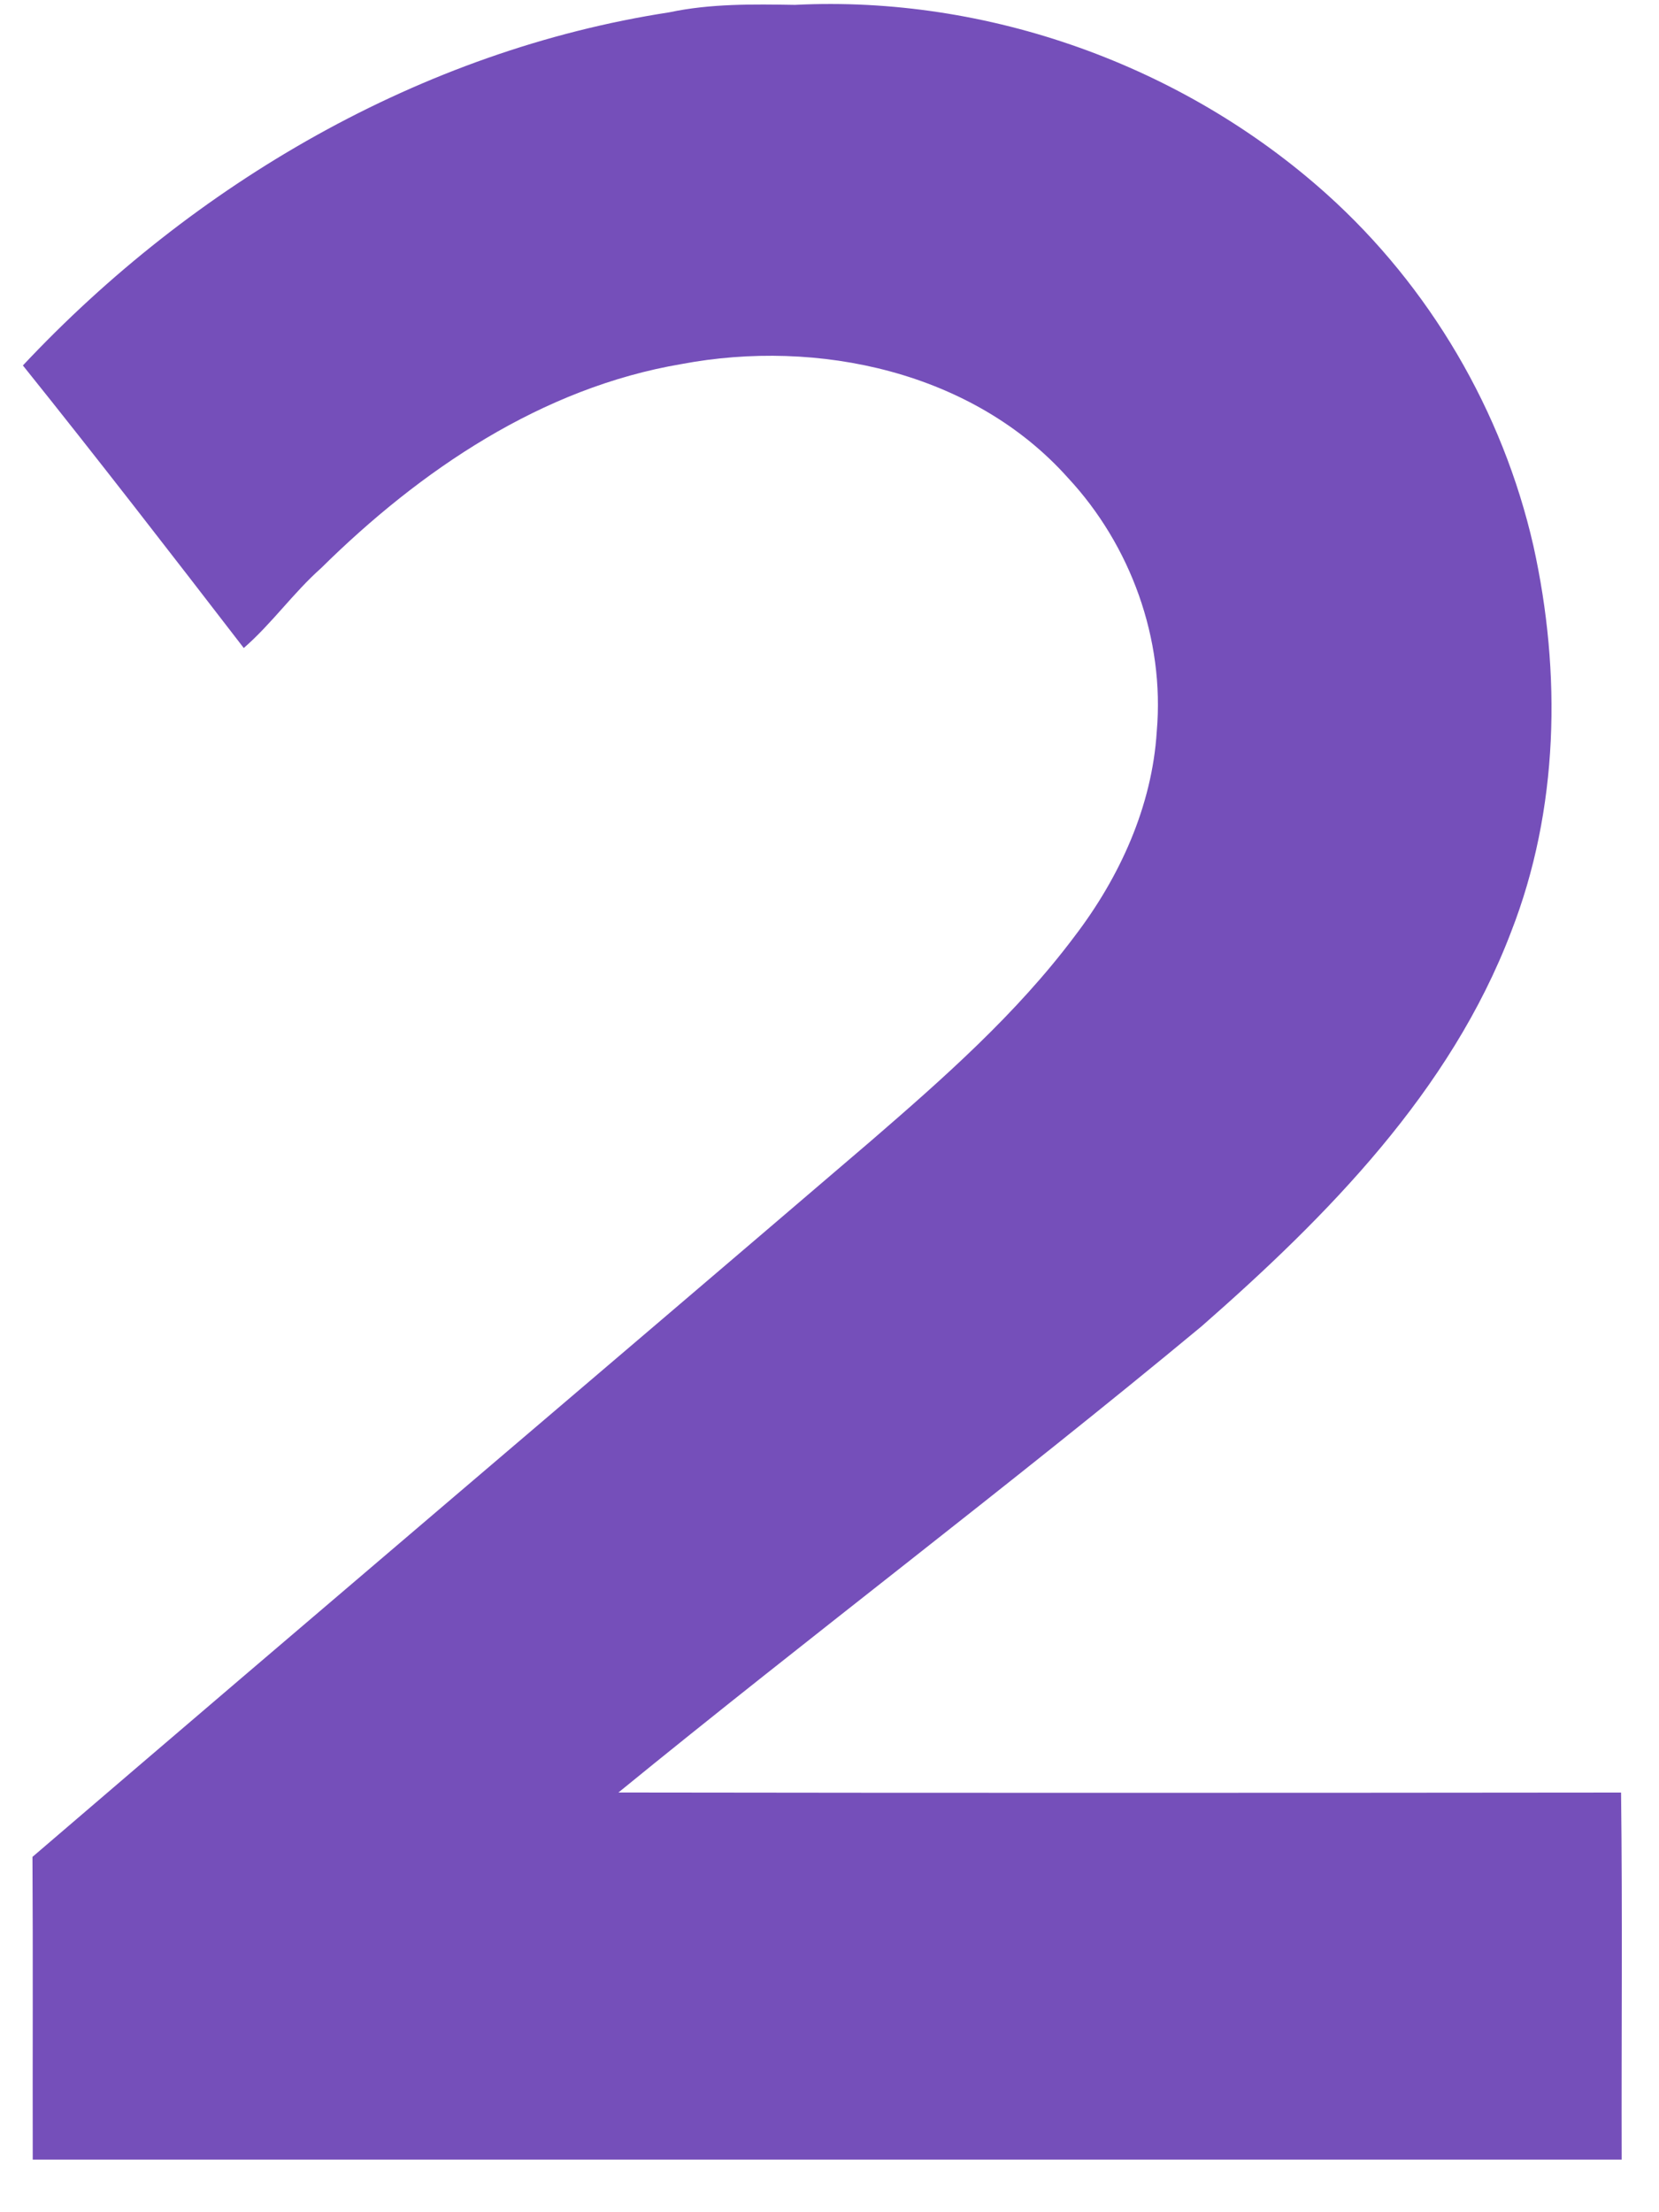 <?xml version="1.0" encoding="UTF-8" standalone="no"?>
<svg width="30px" height="40px" viewBox="0 0 30 40" version="1.1" xmlns="http://www.w3.org/2000/svg" xmlns:xlink="http://www.w3.org/1999/xlink" xmlns:sketch="http://www.bohemiancoding.com/sketch/ns">
    <!-- Generator: Sketch 3.3.3 (12072) - http://www.bohemiancoding.com/sketch -->
    <title>Shape 2</title>
    <desc>Created with Sketch.</desc>
    <defs></defs>
    <g id="Page-1" stroke="none" stroke-width="1" fill="none" fill-rule="evenodd" sketch:type="MSPage">
        <g id="CyberBet_landing-2" sketch:type="MSArtboardGroup" transform="translate(-626, -1681)" fill="#754FBA">
            <g id="Oval-111-+-Shape-2" sketch:type="MSLayerGroup" transform="translate(598, 1659)">
                <path d="M42.376,22.088 C45.861,21.914 49.398,23.183 51.991,25.51 C53.853,27.182 55.174,29.435 55.729,31.871 C56.238,34.171 56.19,36.638 55.325,38.851 C54.229,41.73 52.007,43.985 49.729,45.981 C46.266,48.855 42.67,51.565 39.183,54.411 C45.227,54.42 51.271,54.418 57.314,54.412 C57.341,56.624 57.319,58.836 57.325,61.048 L28.592,61.048 C28.588,59.223 28.598,57.399 28.587,55.575 C33.629,51.25 38.696,46.954 43.743,42.635 C45.061,41.496 46.38,40.333 47.428,38.935 C48.248,37.863 48.834,36.579 48.918,35.223 C49.063,33.558 48.448,31.86 47.311,30.639 C45.595,28.718 42.791,28.117 40.322,28.583 C37.797,29.01 35.596,30.505 33.806,32.273 C33.304,32.719 32.915,33.276 32.408,33.717 C31.089,32.005 29.766,30.293 28.414,28.608 C31.495,25.323 35.614,22.913 40.102,22.223 C40.849,22.064 41.616,22.076 42.376,22.088 Z" id="Shape-2" sketch:type="MSShapeGroup"></path>
            </g>
        </g>
    </g>
</svg>